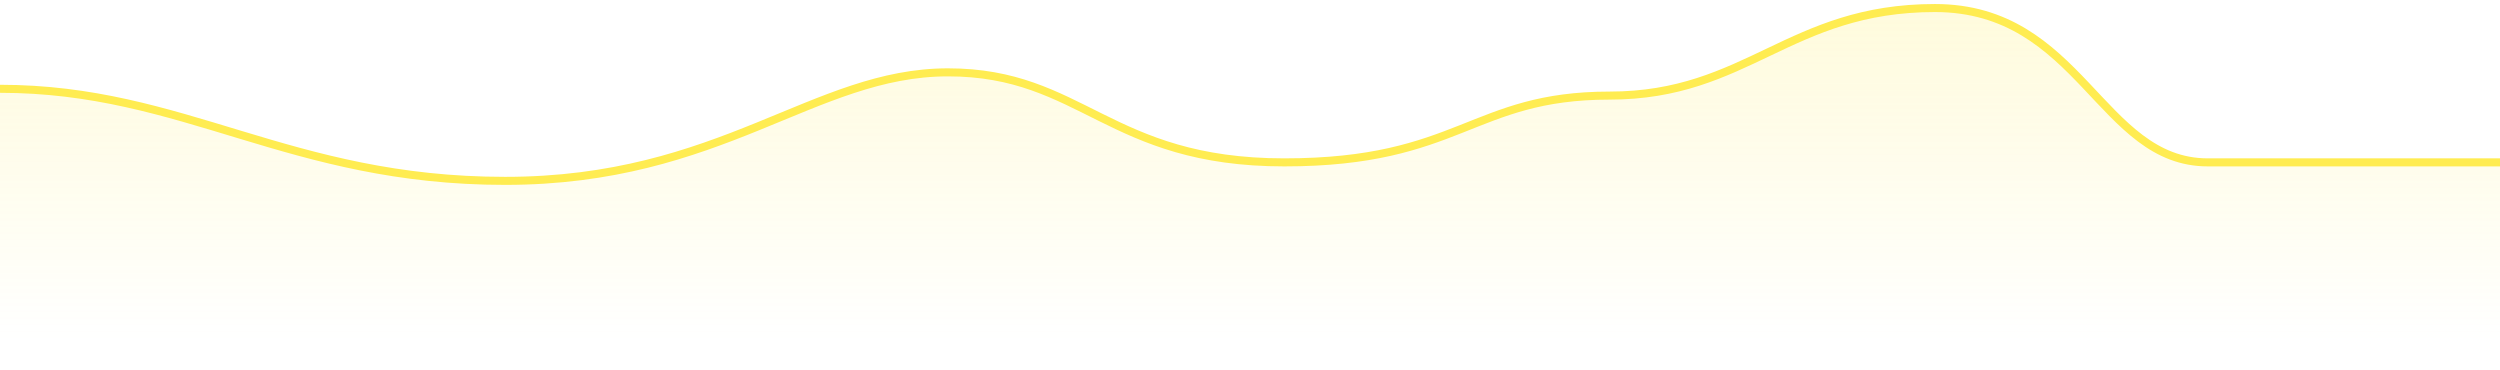 <svg width="311" height="46" viewBox="0 0 311 46" fill="none" xmlns="http://www.w3.org/2000/svg">
<path d="M62.839 22.5C35.926 22.5 22.96 11.046 0 11.046V46H311V20.2H274.659C261.278 20.2 258.819 1 240.705 1C222.592 1 217.353 11.892 200.233 11.892C183.113 11.892 181.591 20.2 159.76 20.2C137.93 20.2 134.613 9 117.93 9C101.246 9 89.752 22.5 62.839 22.5Z" fill="url(#paint0_linear_388_4123)"/>
<path d="M0 11.046C22.96 11.046 35.926 22.5 62.839 22.5C89.752 22.5 101.246 9 117.93 9C134.613 9 137.93 20.2 159.76 20.2C181.591 20.2 183.113 11.892 200.233 11.892C217.353 11.892 222.592 1 240.705 1C258.819 1 261.278 20.2 274.659 20.2C288.04 20.2 311 20.2 311 20.2" stroke="#FFEC51"/>
<defs>
<linearGradient id="paint0_linear_388_4123" x1="155.5" y1="1" x2="155.5" y2="42.5" gradientUnits="userSpaceOnUse">
<stop stop-color="#FFEC51" stop-opacity="0.2"/>
<stop offset="1" stop-color="#FFEC51" stop-opacity="0"/>
</linearGradient>
</defs>
</svg>